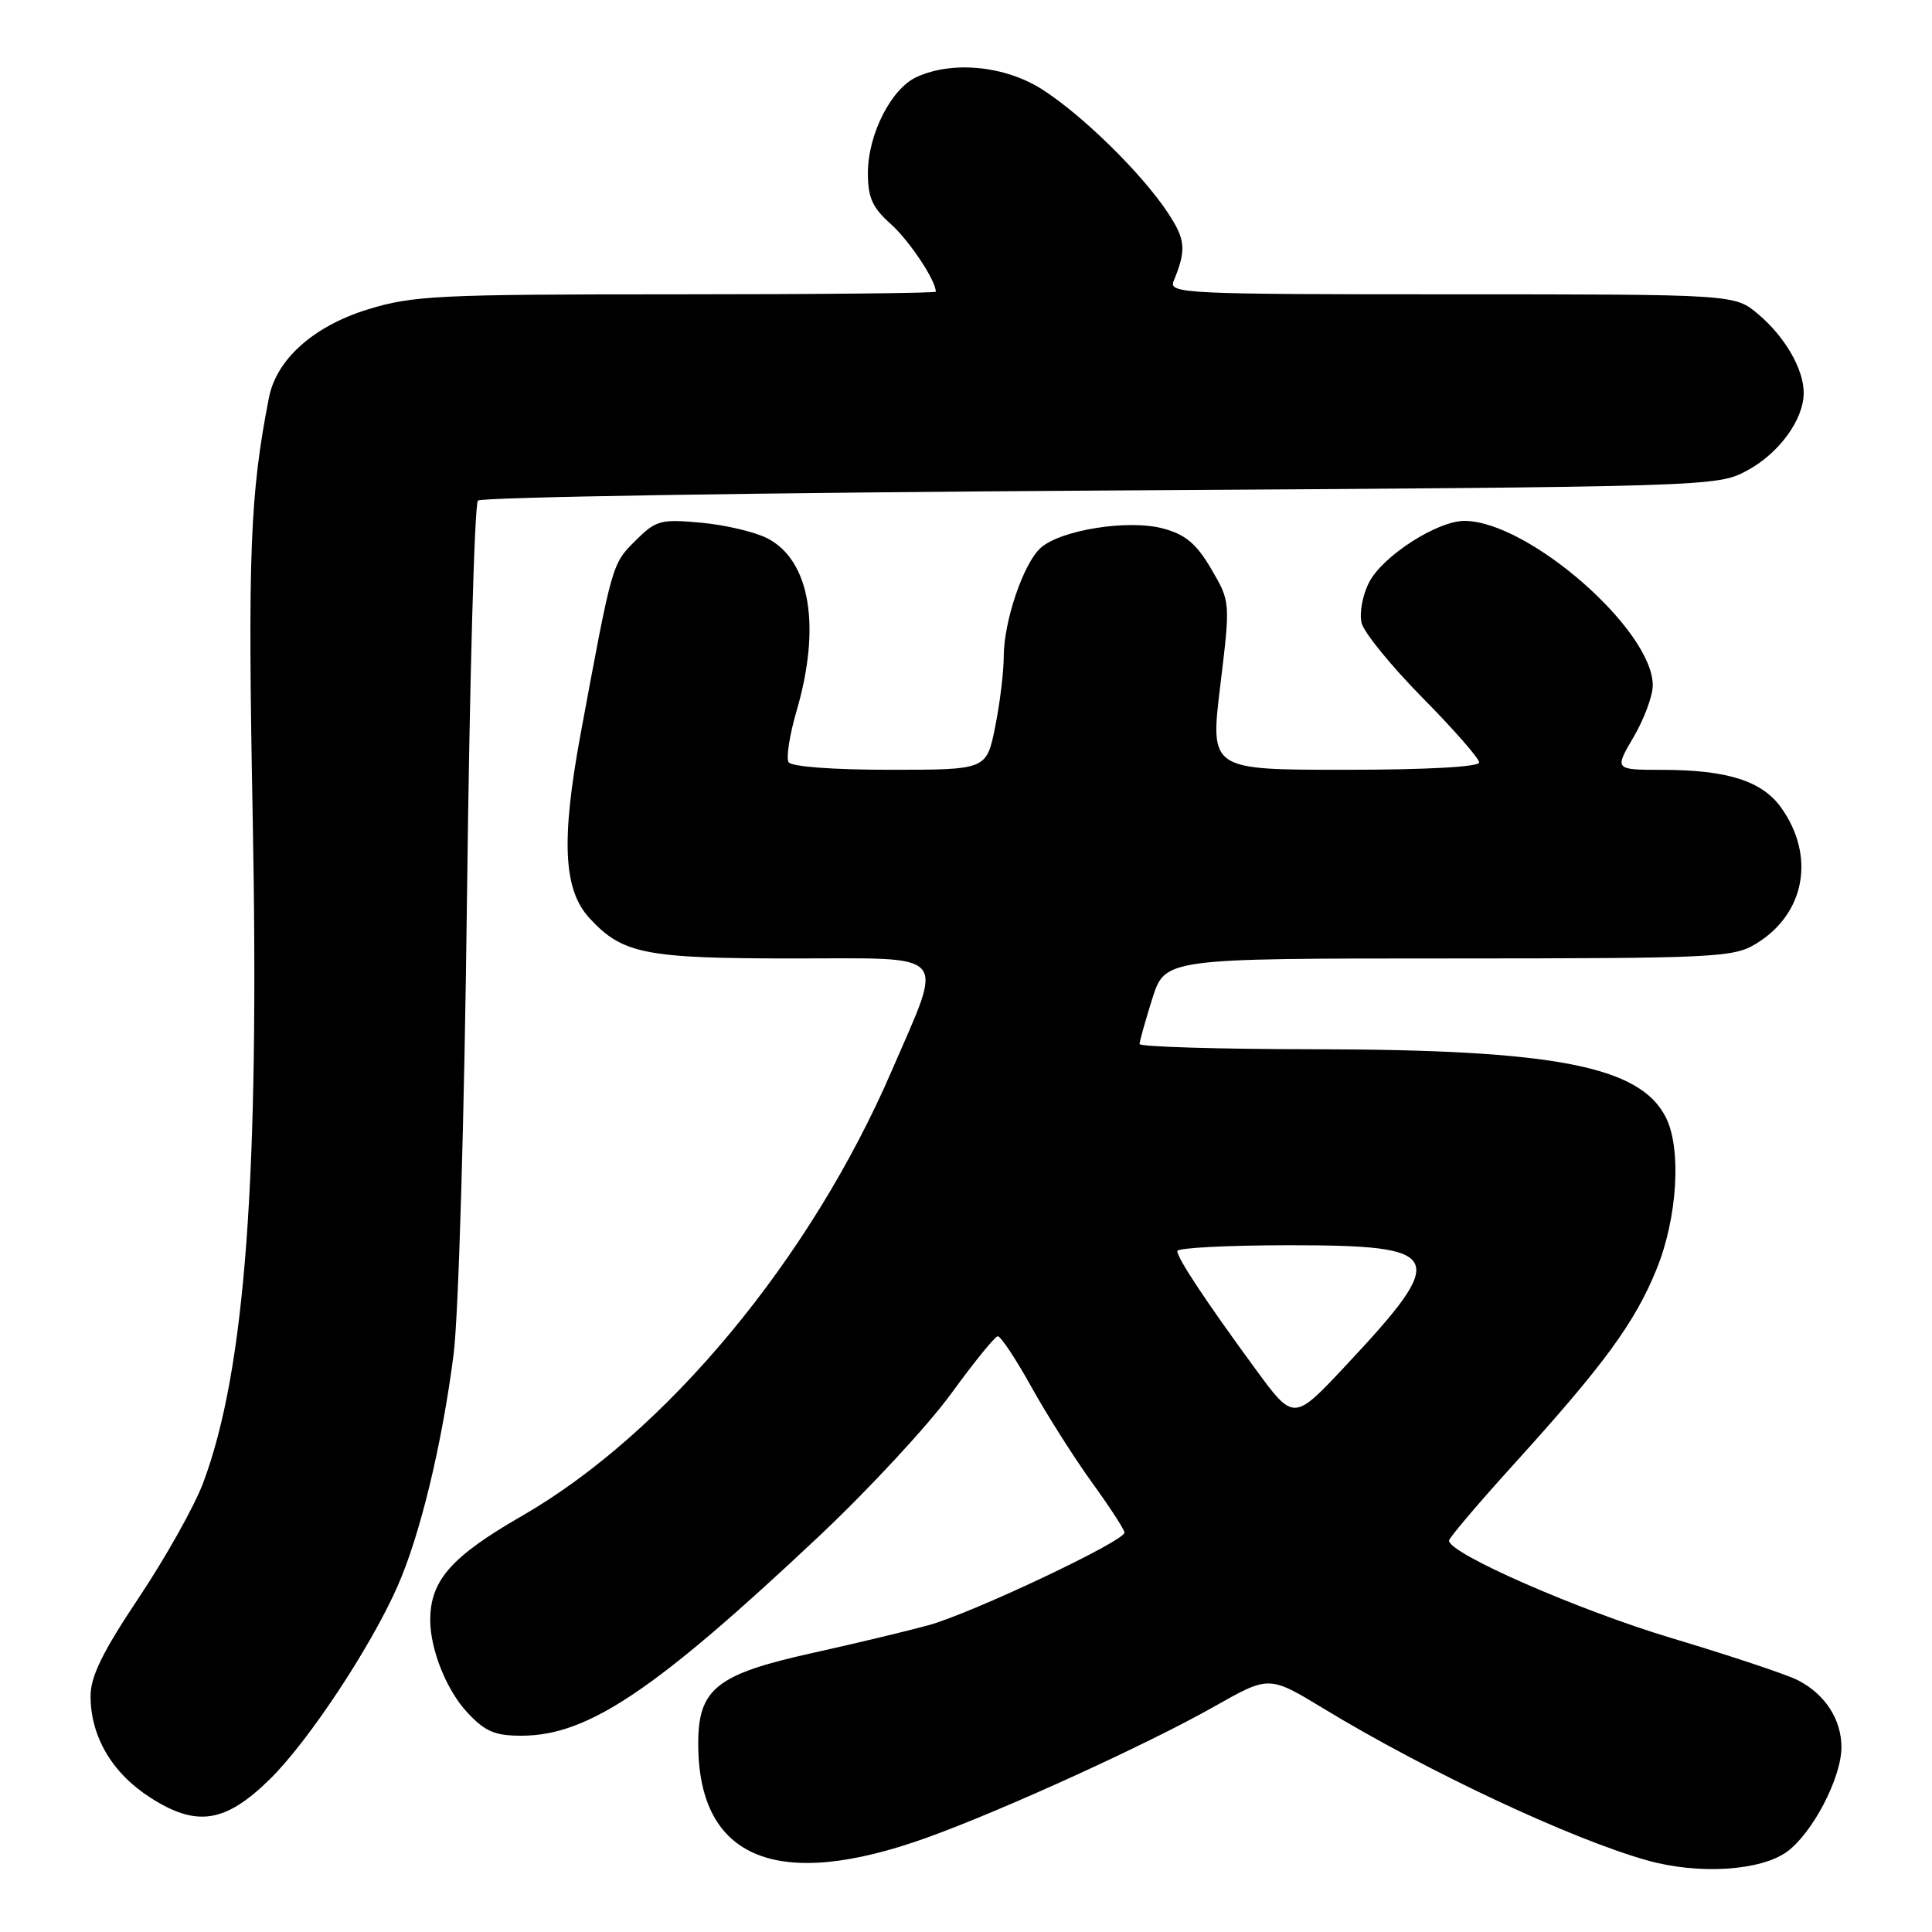 <?xml version="1.0" encoding="UTF-8" standalone="no"?>
<!DOCTYPE svg PUBLIC "-//W3C//DTD SVG 1.1//EN" "http://www.w3.org/Graphics/SVG/1.1/DTD/svg11.dtd" >
<svg xmlns="http://www.w3.org/2000/svg" xmlns:xlink="http://www.w3.org/1999/xlink" version="1.1" viewBox="0 0 256 256">
 <g >
 <path fill="currentColor"
d=" M 236.79 245.36 C 240.18 242.88 244.00 235.56 244.00 231.51 C 244.00 227.81 241.82 224.47 238.19 222.62 C 236.71 221.87 229.22 219.37 221.54 217.07 C 209.12 213.35 192.00 205.85 192.00 204.14 C 192.00 203.79 195.87 199.22 200.61 194.00 C 212.59 180.78 216.63 175.25 219.51 168.16 C 222.27 161.37 222.83 152.19 220.73 148.05 C 217.30 141.27 206.05 139.08 174.25 139.03 C 161.46 139.02 151.00 138.70 151.00 138.34 C 151.00 137.97 151.76 135.27 152.68 132.34 C 154.37 127.00 154.37 127.00 191.93 127.00 C 227.43 126.99 229.68 126.88 232.70 125.04 C 239.18 121.09 240.59 113.45 236.02 107.03 C 233.50 103.48 228.87 102.01 220.21 102.01 C 213.92 102.00 213.92 102.00 216.46 97.66 C 217.86 95.28 219.00 92.19 219.00 90.81 C 219.00 83.48 202.56 69.10 194.09 69.02 C 190.49 68.99 183.23 73.65 181.42 77.15 C 180.54 78.85 180.10 81.25 180.42 82.55 C 180.74 83.83 184.38 88.29 188.50 92.47 C 192.63 96.65 196.00 100.50 196.00 101.03 C 196.00 101.62 188.99 102.00 178.17 102.00 C 160.34 102.00 160.34 102.00 161.69 90.87 C 163.04 79.74 163.04 79.74 160.50 75.40 C 158.53 72.04 157.09 70.83 154.12 70.03 C 149.51 68.79 140.52 70.22 137.88 72.61 C 135.60 74.67 133.00 82.35 133.00 87.01 C 133.00 89.02 132.49 93.22 131.86 96.33 C 130.72 102.00 130.72 102.00 117.92 102.00 C 110.35 102.00 104.86 101.59 104.49 100.99 C 104.15 100.43 104.62 97.39 105.54 94.24 C 108.82 83.02 107.35 74.27 101.70 71.34 C 100.04 70.48 96.07 69.55 92.89 69.26 C 87.50 68.77 86.92 68.93 84.17 71.67 C 81.08 74.77 81.13 74.60 76.93 97.28 C 74.33 111.34 74.65 117.91 78.11 121.66 C 82.48 126.41 85.48 127.00 105.09 127.00 C 126.16 127.00 125.09 125.80 118.19 141.81 C 107.41 166.82 88.25 189.88 69.14 200.88 C 59.76 206.28 56.99 209.44 57.01 214.72 C 57.02 218.60 59.19 224.00 61.93 226.92 C 64.29 229.45 65.58 230.00 69.15 229.99 C 77.91 229.97 86.80 224.00 108.50 203.58 C 115.10 197.37 122.97 188.87 126.00 184.71 C 129.03 180.54 131.82 177.10 132.20 177.06 C 132.59 177.03 134.59 180.04 136.65 183.75 C 138.71 187.46 142.34 193.18 144.70 196.45 C 147.07 199.72 149.00 202.70 149.00 203.07 C 149.00 204.22 128.76 213.78 123.00 215.36 C 119.97 216.18 113.09 217.83 107.70 219.02 C 94.90 221.85 92.49 223.77 92.52 231.16 C 92.57 246.38 103.06 250.63 122.90 243.47 C 132.97 239.84 152.17 231.07 160.92 226.11 C 168.16 222.01 168.16 222.01 175.39 226.40 C 189.13 234.74 208.27 243.72 218.30 246.52 C 225.09 248.42 233.29 247.90 236.79 245.36 Z  M 35.73 235.78 C 40.79 230.84 49.09 218.31 52.65 210.25 C 55.66 203.46 58.55 191.51 60.10 179.50 C 60.76 174.39 61.53 148.19 61.88 118.83 C 62.22 90.41 62.87 66.79 63.33 66.33 C 63.79 65.87 100.92 65.28 145.83 65.00 C 227.08 64.50 227.52 64.49 231.50 62.35 C 235.75 60.06 239.00 55.59 239.00 52.05 C 239.00 48.91 236.51 44.61 232.96 41.62 C 229.85 39.00 229.85 39.00 192.32 39.00 C 156.97 39.00 154.83 38.90 155.51 37.25 C 157.22 33.09 157.11 31.76 154.73 28.17 C 151.27 22.94 143.38 15.21 138.05 11.82 C 133.15 8.71 126.22 8.03 121.47 10.20 C 118.08 11.74 115.00 17.81 115.00 22.95 C 115.00 26.18 115.60 27.52 118.02 29.67 C 120.48 31.87 124.00 37.15 124.00 38.65 C 124.00 38.84 108.52 39.00 89.61 39.00 C 57.97 39.00 54.69 39.16 48.70 41.01 C 41.55 43.22 36.63 47.61 35.64 52.68 C 33.13 65.46 32.82 73.46 33.48 108.00 C 34.40 156.05 32.51 181.55 26.92 196.49 C 25.77 199.56 21.94 206.39 18.42 211.66 C 13.61 218.86 12.00 222.13 12.00 224.73 C 12.00 230.10 14.85 234.95 19.93 238.20 C 26.05 242.13 29.84 241.55 35.73 235.78 Z  M 166.36 181.41 C 159.76 172.40 156.00 166.72 156.00 165.77 C 156.00 165.35 162.69 165.00 170.88 165.00 C 191.51 165.00 192.09 166.25 178.26 181.01 C 171.42 188.31 171.42 188.31 166.36 181.41 Z "/>
</g>
</svg>